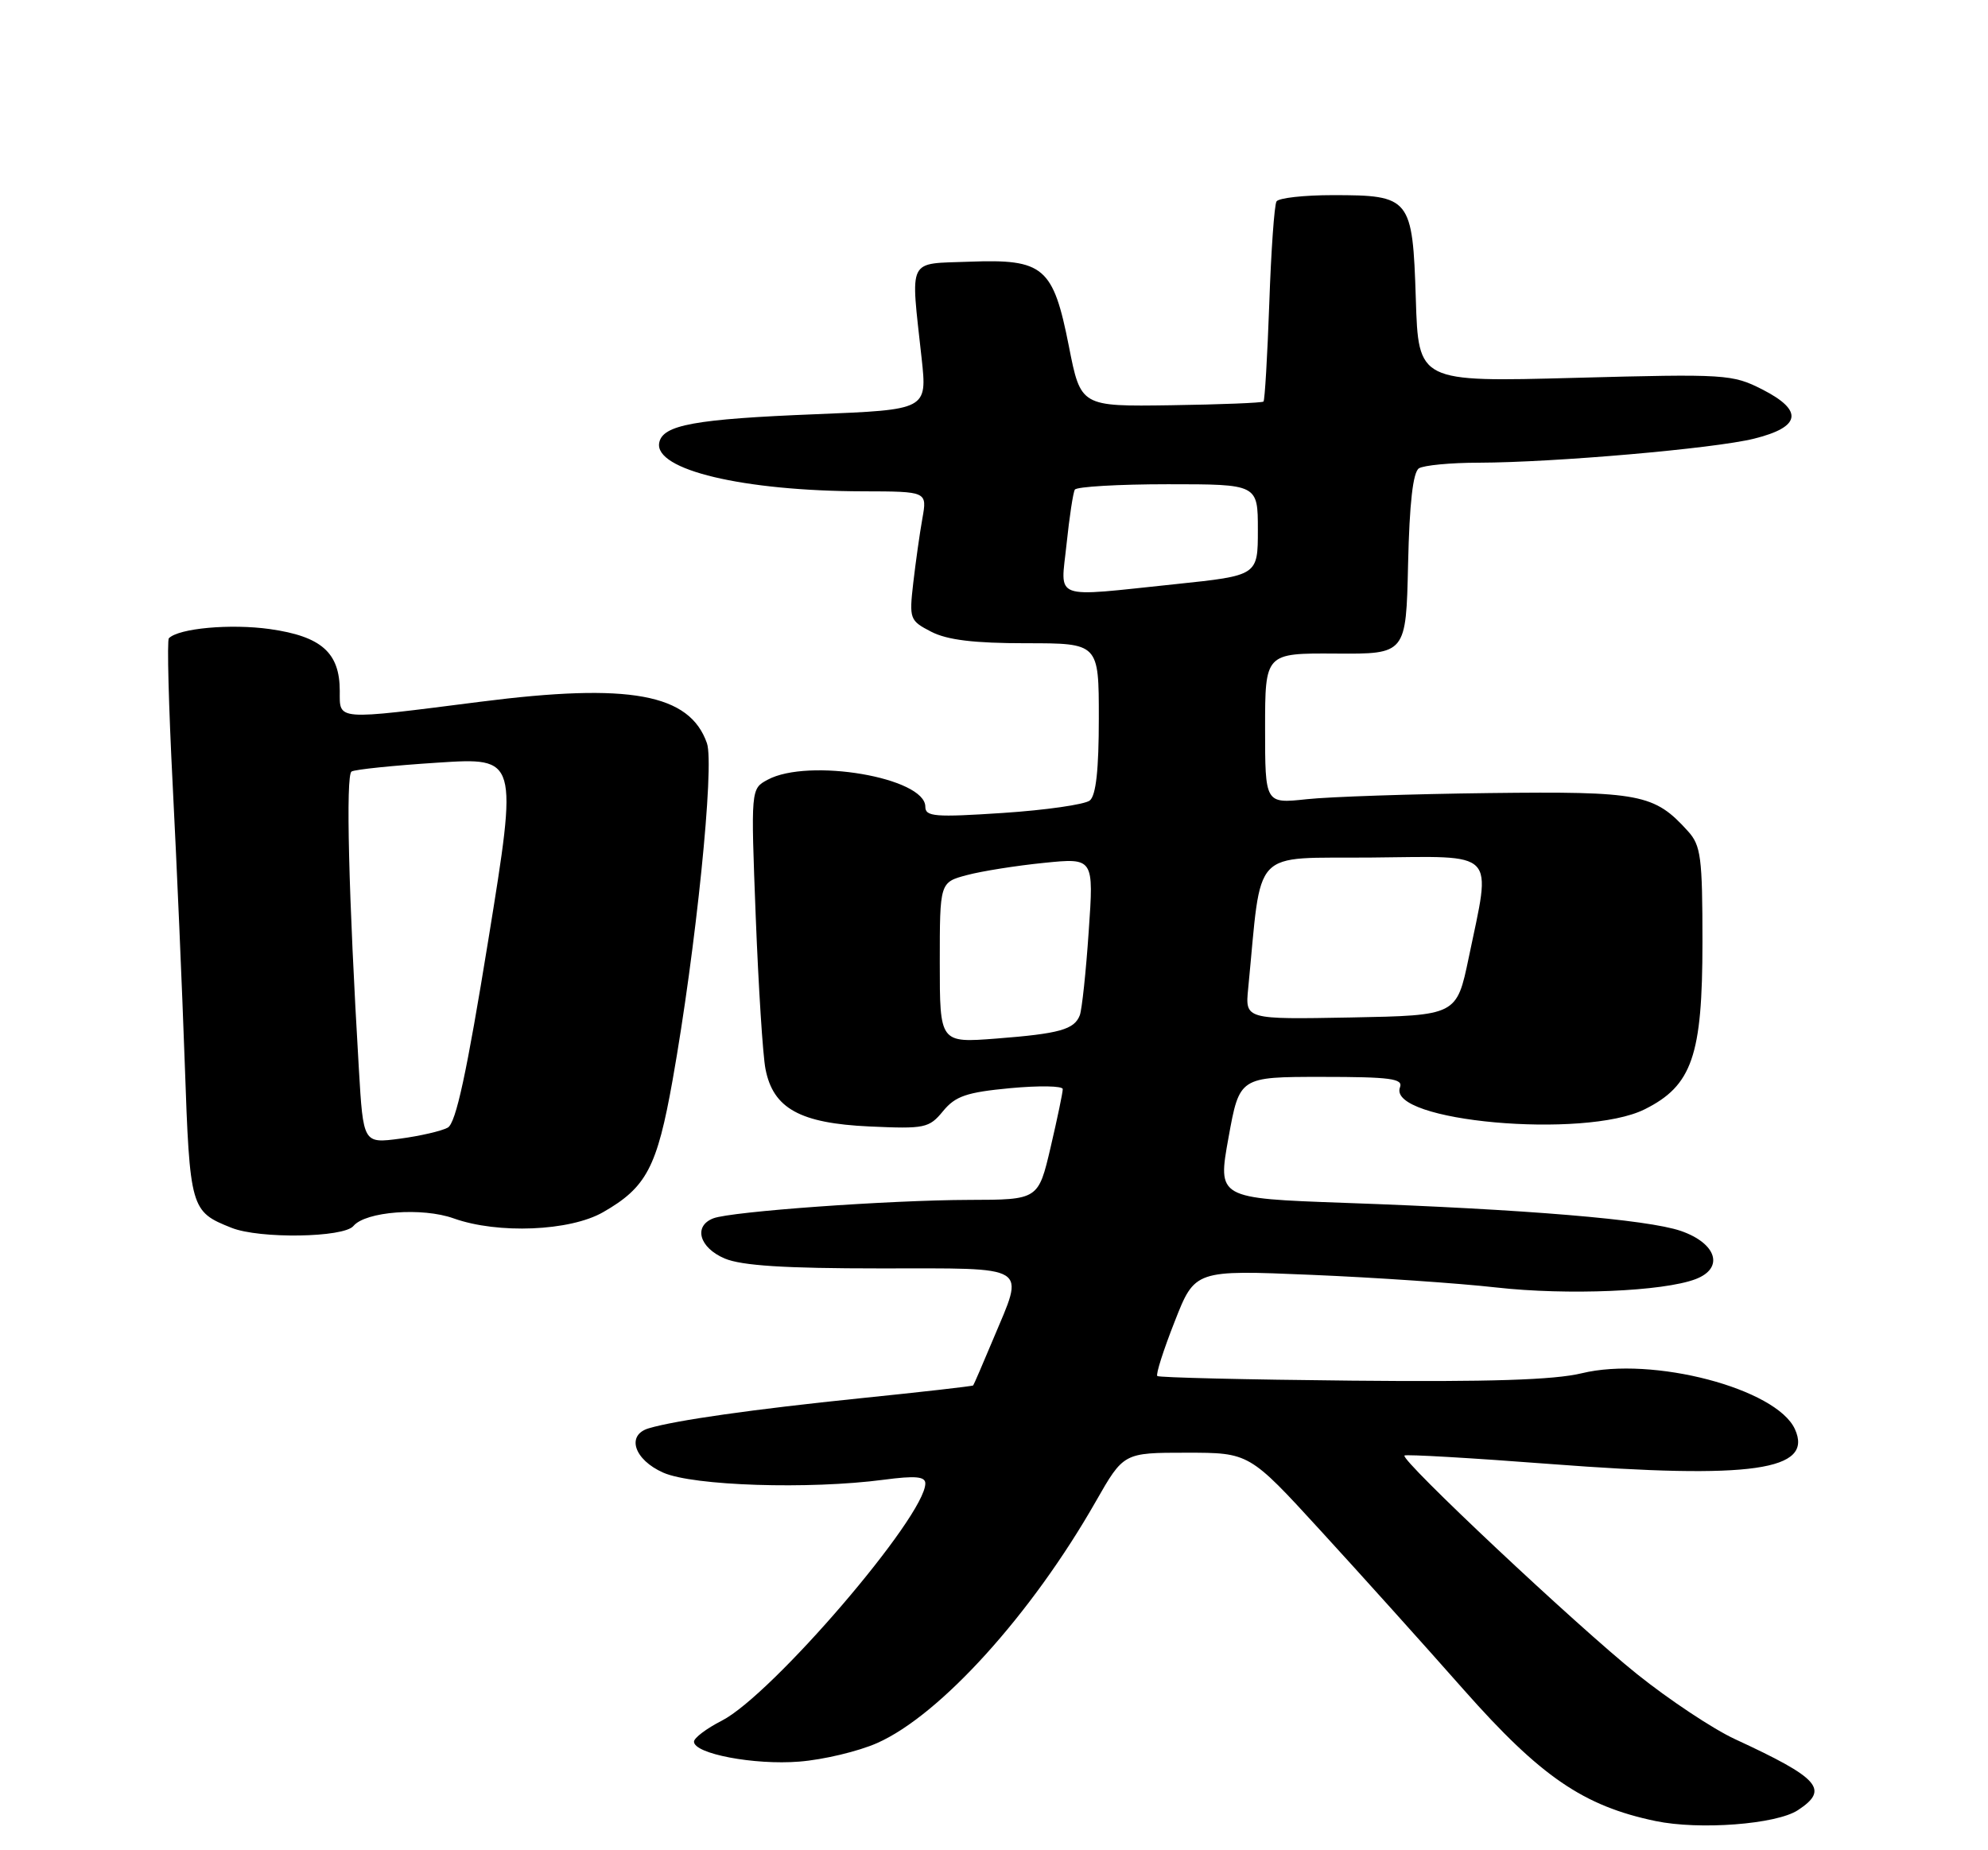 <?xml version="1.0" encoding="UTF-8" standalone="no"?>
<!DOCTYPE svg PUBLIC "-//W3C//DTD SVG 1.1//EN" "http://www.w3.org/Graphics/SVG/1.1/DTD/svg11.dtd" >
<svg xmlns="http://www.w3.org/2000/svg" xmlns:xlink="http://www.w3.org/1999/xlink" version="1.1" viewBox="0 0 275 256">
 <g >
 <path fill="currentColor"
d=" M 248.70 250.46 C 253.08 247.59 251.71 246.05 240.00 240.63 C 236.97 239.23 230.88 235.18 226.46 231.64 C 218.05 224.90 193.68 201.99 194.28 201.39 C 194.47 201.20 203.60 201.73 214.56 202.57 C 242.36 204.69 250.90 203.47 248.29 197.74 C 245.73 192.12 228.58 187.62 218.79 190.01 C 215.00 190.93 206.00 191.22 187.00 191.03 C 172.43 190.89 160.32 190.60 160.09 190.39 C 159.86 190.18 160.94 186.79 162.49 182.86 C 165.29 175.71 165.29 175.71 181.40 176.39 C 190.25 176.76 201.78 177.55 207.00 178.14 C 216.82 179.24 230.07 178.69 234.56 176.98 C 238.54 175.46 237.48 172.03 232.50 170.31 C 227.90 168.73 211.11 167.32 185.96 166.43 C 168.42 165.80 168.42 165.80 169.94 157.40 C 171.46 149.00 171.46 149.00 182.84 149.00 C 192.32 149.00 194.12 149.24 193.66 150.44 C 191.85 155.17 219.17 157.63 227.50 153.49 C 234.07 150.22 235.50 146.08 235.50 130.36 C 235.50 118.63 235.29 116.98 233.50 115.01 C 228.84 109.85 226.93 109.48 206.00 109.73 C 195.28 109.86 183.91 110.24 180.75 110.58 C 175.00 111.20 175.00 111.20 175.00 100.78 C 175.00 90.37 175.00 90.37 184.75 90.43 C 194.50 90.50 194.50 90.50 194.78 78.04 C 194.97 69.61 195.46 65.33 196.28 64.80 C 196.95 64.38 200.67 64.02 204.55 64.02 C 215.02 63.99 237.08 62.07 242.62 60.70 C 249.13 59.09 249.52 56.82 243.81 53.90 C 239.64 51.78 238.78 51.72 217.86 52.28 C 196.21 52.86 196.21 52.86 195.85 41.34 C 195.40 27.37 195.11 27.00 184.37 27.00 C 180.38 27.00 176.88 27.39 176.58 27.87 C 176.28 28.35 175.83 34.70 175.58 41.98 C 175.32 49.26 174.96 55.37 174.78 55.56 C 174.59 55.74 168.83 55.97 161.97 56.07 C 149.50 56.25 149.50 56.25 147.86 47.92 C 145.69 36.92 144.39 35.82 134.09 36.21 C 125.41 36.54 125.95 35.45 127.49 49.59 C 128.26 56.69 128.26 56.69 112.88 57.31 C 96.11 57.98 91.66 58.79 91.19 61.26 C 90.47 65.01 102.78 67.94 119.38 67.98 C 128.26 68.00 128.26 68.00 127.59 71.75 C 127.22 73.81 126.66 77.82 126.33 80.66 C 125.76 85.65 125.84 85.87 128.82 87.41 C 131.04 88.55 134.71 89.00 141.95 89.00 C 152.00 89.00 152.00 89.00 152.00 99.38 C 152.00 106.48 151.61 110.07 150.75 110.76 C 150.06 111.31 144.66 112.09 138.75 112.48 C 129.34 113.10 128.00 113.00 128.00 111.62 C 128.00 107.59 111.83 104.83 106.18 107.89 C 103.86 109.14 103.86 109.14 104.54 126.82 C 104.92 136.55 105.52 146.04 105.89 147.91 C 106.95 153.37 110.67 155.42 120.27 155.86 C 127.94 156.21 128.52 156.09 130.45 153.74 C 132.16 151.66 133.70 151.13 139.75 150.56 C 143.74 150.19 147.01 150.24 147.01 150.69 C 147.02 151.14 146.26 154.76 145.33 158.75 C 143.63 166.00 143.63 166.00 134.07 166.02 C 123.01 166.05 101.15 167.62 98.68 168.57 C 95.88 169.64 96.73 172.64 100.25 174.13 C 102.60 175.12 108.54 175.50 121.75 175.50 C 142.76 175.50 141.75 174.87 137.39 185.28 C 135.96 188.70 134.71 191.59 134.62 191.69 C 134.53 191.80 127.49 192.60 118.97 193.47 C 104.20 194.99 93.54 196.50 89.75 197.62 C 86.59 198.55 87.70 201.97 91.75 203.76 C 95.89 205.59 111.93 206.10 122.25 204.74 C 126.63 204.16 128.00 204.29 128.00 205.25 C 128.00 209.80 106.77 234.54 99.84 238.08 C 97.73 239.16 96.00 240.46 96.00 240.98 C 96.00 242.66 104.34 244.24 110.56 243.74 C 113.89 243.48 118.75 242.32 121.34 241.17 C 130.05 237.32 142.70 223.34 151.58 207.75 C 155.43 201.00 155.43 201.00 164.12 201.00 C 172.81 201.00 172.81 201.00 182.65 211.75 C 188.07 217.66 197.00 227.59 202.49 233.81 C 213.12 245.83 219.04 249.88 229.00 251.96 C 235.06 253.23 245.72 252.42 248.70 250.46 Z  M 48.89 169.63 C 50.56 167.62 58.41 167.02 62.76 168.58 C 68.87 170.76 78.83 170.35 83.41 167.73 C 89.43 164.29 90.89 161.51 93.04 149.45 C 96.26 131.34 98.86 105.89 97.79 102.83 C 95.40 95.99 87.11 94.46 66.50 97.09 C 46.25 99.67 47.00 99.72 47.00 95.61 C 47.00 90.30 44.46 88.05 37.33 87.04 C 31.89 86.28 24.74 86.92 23.36 88.31 C 23.09 88.57 23.33 97.72 23.89 108.65 C 24.45 119.57 25.20 136.91 25.56 147.19 C 26.26 167.28 26.36 167.63 32.02 169.88 C 35.88 171.43 47.55 171.25 48.89 169.63 Z  M 130.00 133.19 C 130.00 122.08 130.00 122.08 133.75 121.08 C 135.81 120.53 140.61 119.77 144.40 119.39 C 151.31 118.69 151.31 118.69 150.60 128.89 C 150.22 134.50 149.66 139.71 149.37 140.47 C 148.61 142.45 146.57 143.02 137.80 143.70 C 130.00 144.30 130.00 144.30 130.00 133.19 Z  M 172.66 136.78 C 174.60 116.96 172.86 118.81 189.75 118.65 C 207.31 118.48 206.30 117.44 203.17 132.50 C 201.50 140.50 201.50 140.50 186.87 140.78 C 172.24 141.05 172.24 141.05 172.66 136.78 Z  M 147.54 75.25 C 147.93 71.54 148.44 68.16 148.68 67.75 C 148.92 67.34 154.72 67.00 161.56 67.00 C 174.00 67.00 174.00 67.00 174.00 73.32 C 174.00 79.63 174.00 79.63 162.64 80.82 C 145.25 82.63 146.72 83.17 147.54 75.25 Z  M 49.64 147.86 C 48.22 123.89 47.81 107.23 48.63 106.75 C 49.11 106.46 54.48 105.91 60.57 105.52 C 71.64 104.80 71.64 104.80 67.56 129.98 C 64.56 148.50 63.07 155.38 61.94 156.02 C 61.09 156.49 58.11 157.18 55.32 157.55 C 50.25 158.22 50.25 158.22 49.64 147.86 Z "/>
</g>
</svg>